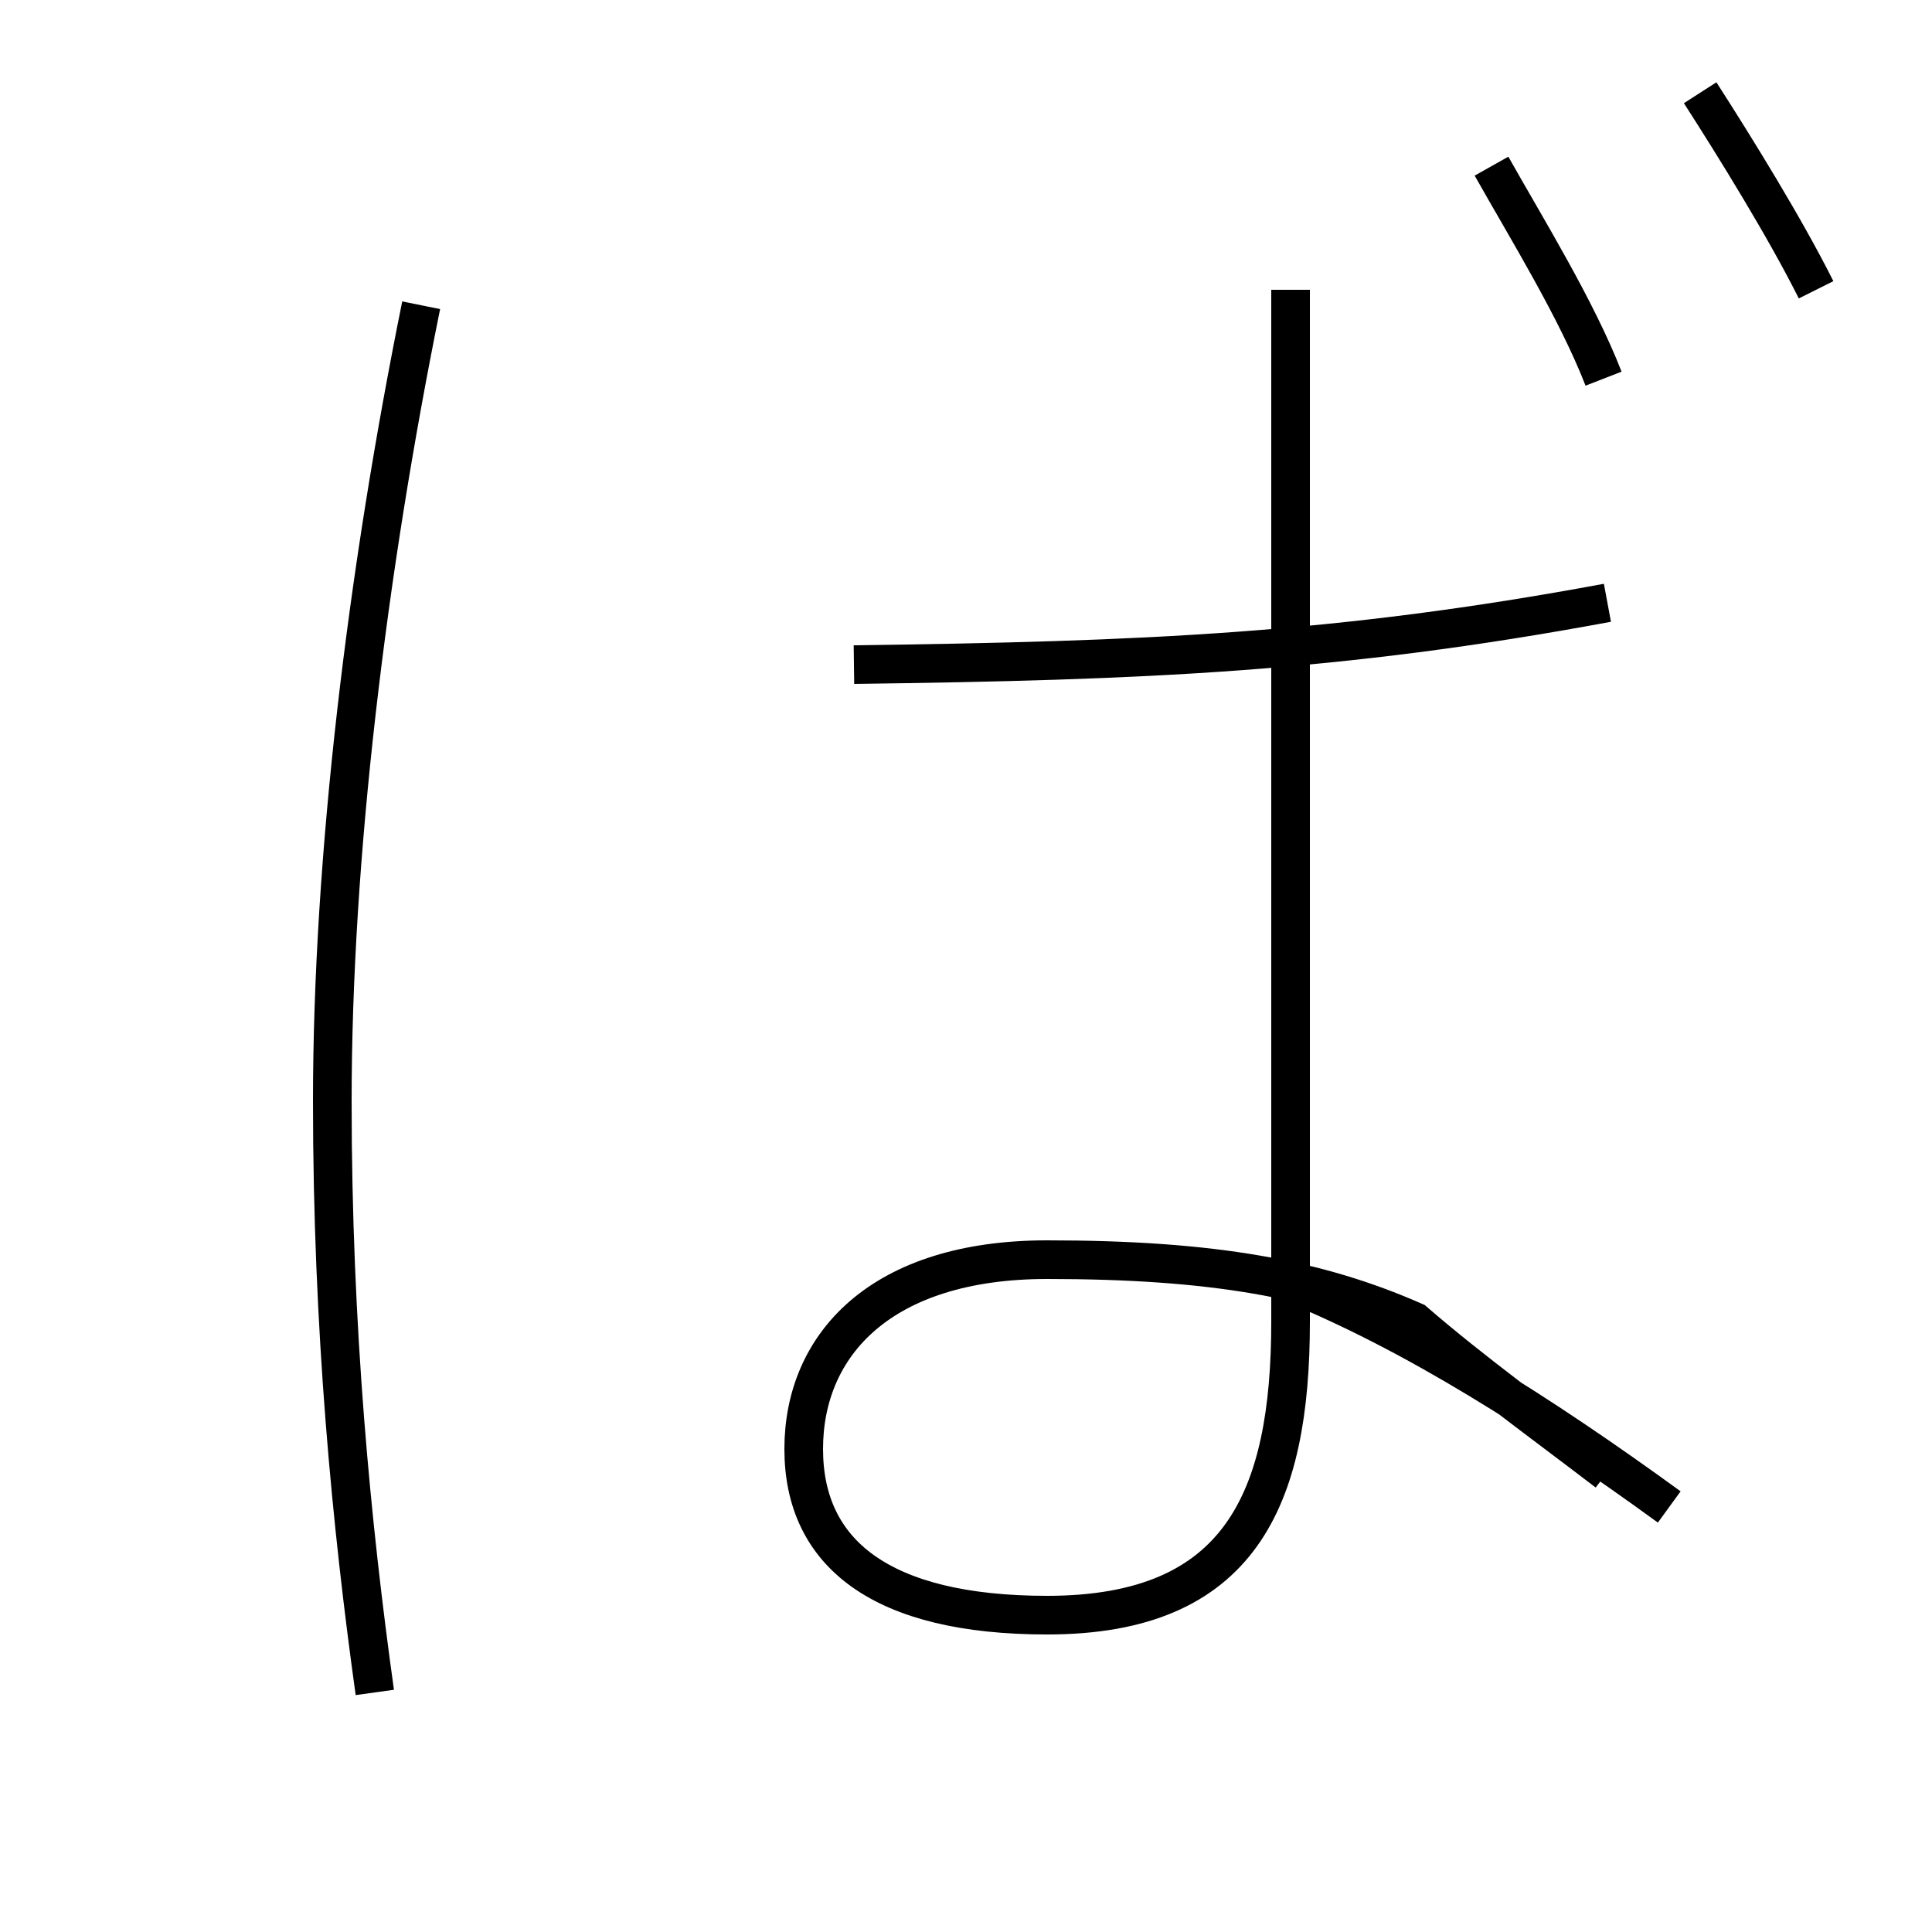 <?xml version='1.0' encoding='utf8'?>
<svg viewBox="0.0 -44.0 50.0 50.0" version="1.1" xmlns="http://www.w3.org/2000/svg">
<rect x="0.0" y="-44.0" width="50.0" height="50.0" fill="#808080" stroke="none"/>
<rect x="-1000" y="-1000" width="2000" height="2000" stroke="white" fill="white"/>
<g style="fill:none; stroke:#000000;  stroke-width:1">
<path d="M 22.1 26.8 C 29.6 26.9 34.6 27.1 41.6 28.4 M 33.4 36.5 L 33.4 28.9 C 33.4 27.1 33.4 25.4 33.4 23.8 C 33.4 19.2 33.4 14.2 33.4 9.8 C 33.4 5.2 32.1 2.2 27.1 2.2 C 22.8 2.2 20.8 3.8 20.8 6.5 C 20.8 9.2 22.8 11.4 27.1 11.4 C 31.4 11.4 34.1 10.9 36.6 9.8 C 38.1 8.5 39.9 7.2 41.6 5.9 M 43.2 5.0 C 39.9 7.4 36.6 9.5 33.4 10.8 M 41.5 34.2 C 40.8 36.0 39.5 38.1 38.6 39.7 M 9.7 0.2 C 9.1 4.5 8.6 9.6 8.6 15.5 C 8.6 21.8 9.5 29.2 10.9 36.1 M 47.0 36.5 C 46.2 38.1 44.9 40.2 44.0 41.6" transform="scale(1, -1)" />
</g>
</svg>